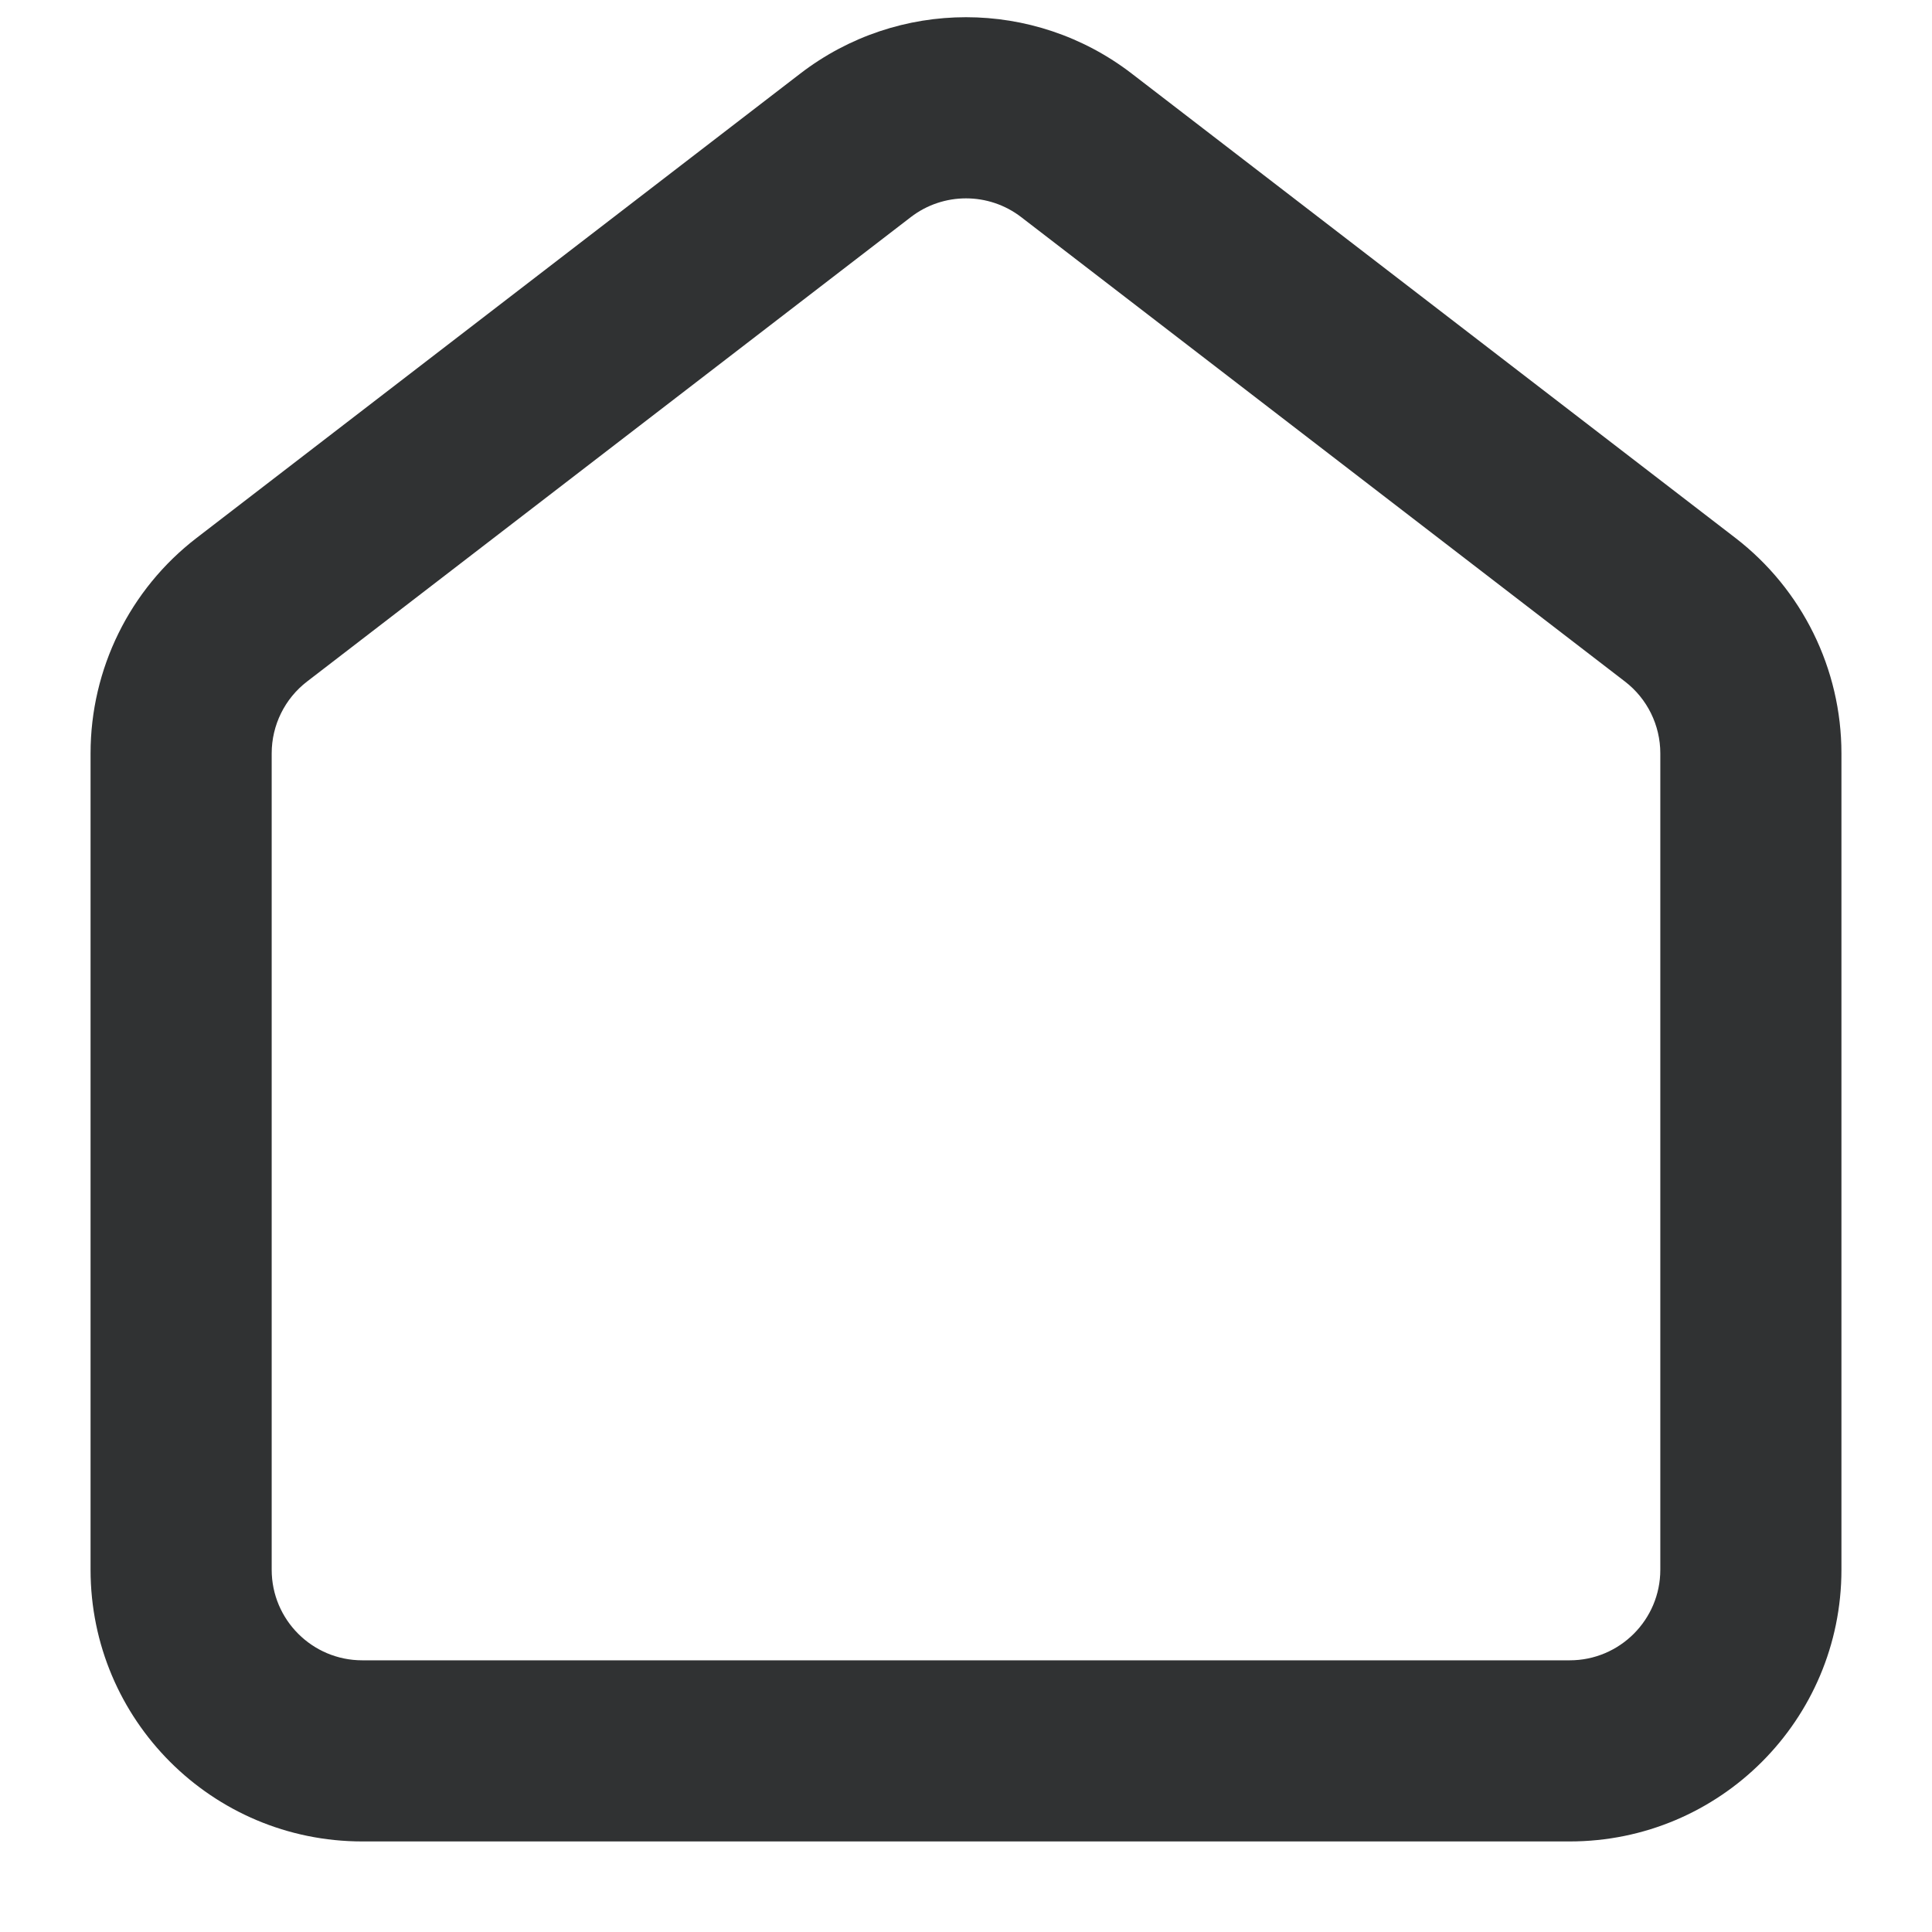 <svg width="16" height="16" viewBox="0 0 16 16" fill="none" xmlns="http://www.w3.org/2000/svg">
    <g clip-path="url(#clip0_53_6907)">
        <path fill-rule="evenodd" clip-rule="evenodd"
            d="M6.628 0.609C7.437 -0.013 8.563 -0.013 9.372 0.609L14.372 4.455C14.925 4.881 15.25 5.54 15.25 6.239V13C15.25 14.243 14.243 15.25 13 15.25H3C1.757 15.25 0.75 14.243 0.75 13V6.239C0.75 5.54 1.074 4.881 1.628 4.455L6.628 0.609ZM8.457 1.798C8.188 1.591 7.812 1.591 7.543 1.798L2.543 5.644C2.358 5.786 2.25 6.006 2.25 6.239V13C2.25 13.414 2.586 13.75 3 13.75H13C13.414 13.75 13.75 13.414 13.75 13V6.239C13.75 6.006 13.642 5.786 13.457 5.644L8.457 1.798Z"
            fill="#303233" />
    </g>
    <defs>
        <clipPath id="clip0_53_6907">
            <rect width="16" height="16" fill="white" />
        </clipPath>
    </defs>
</svg>
